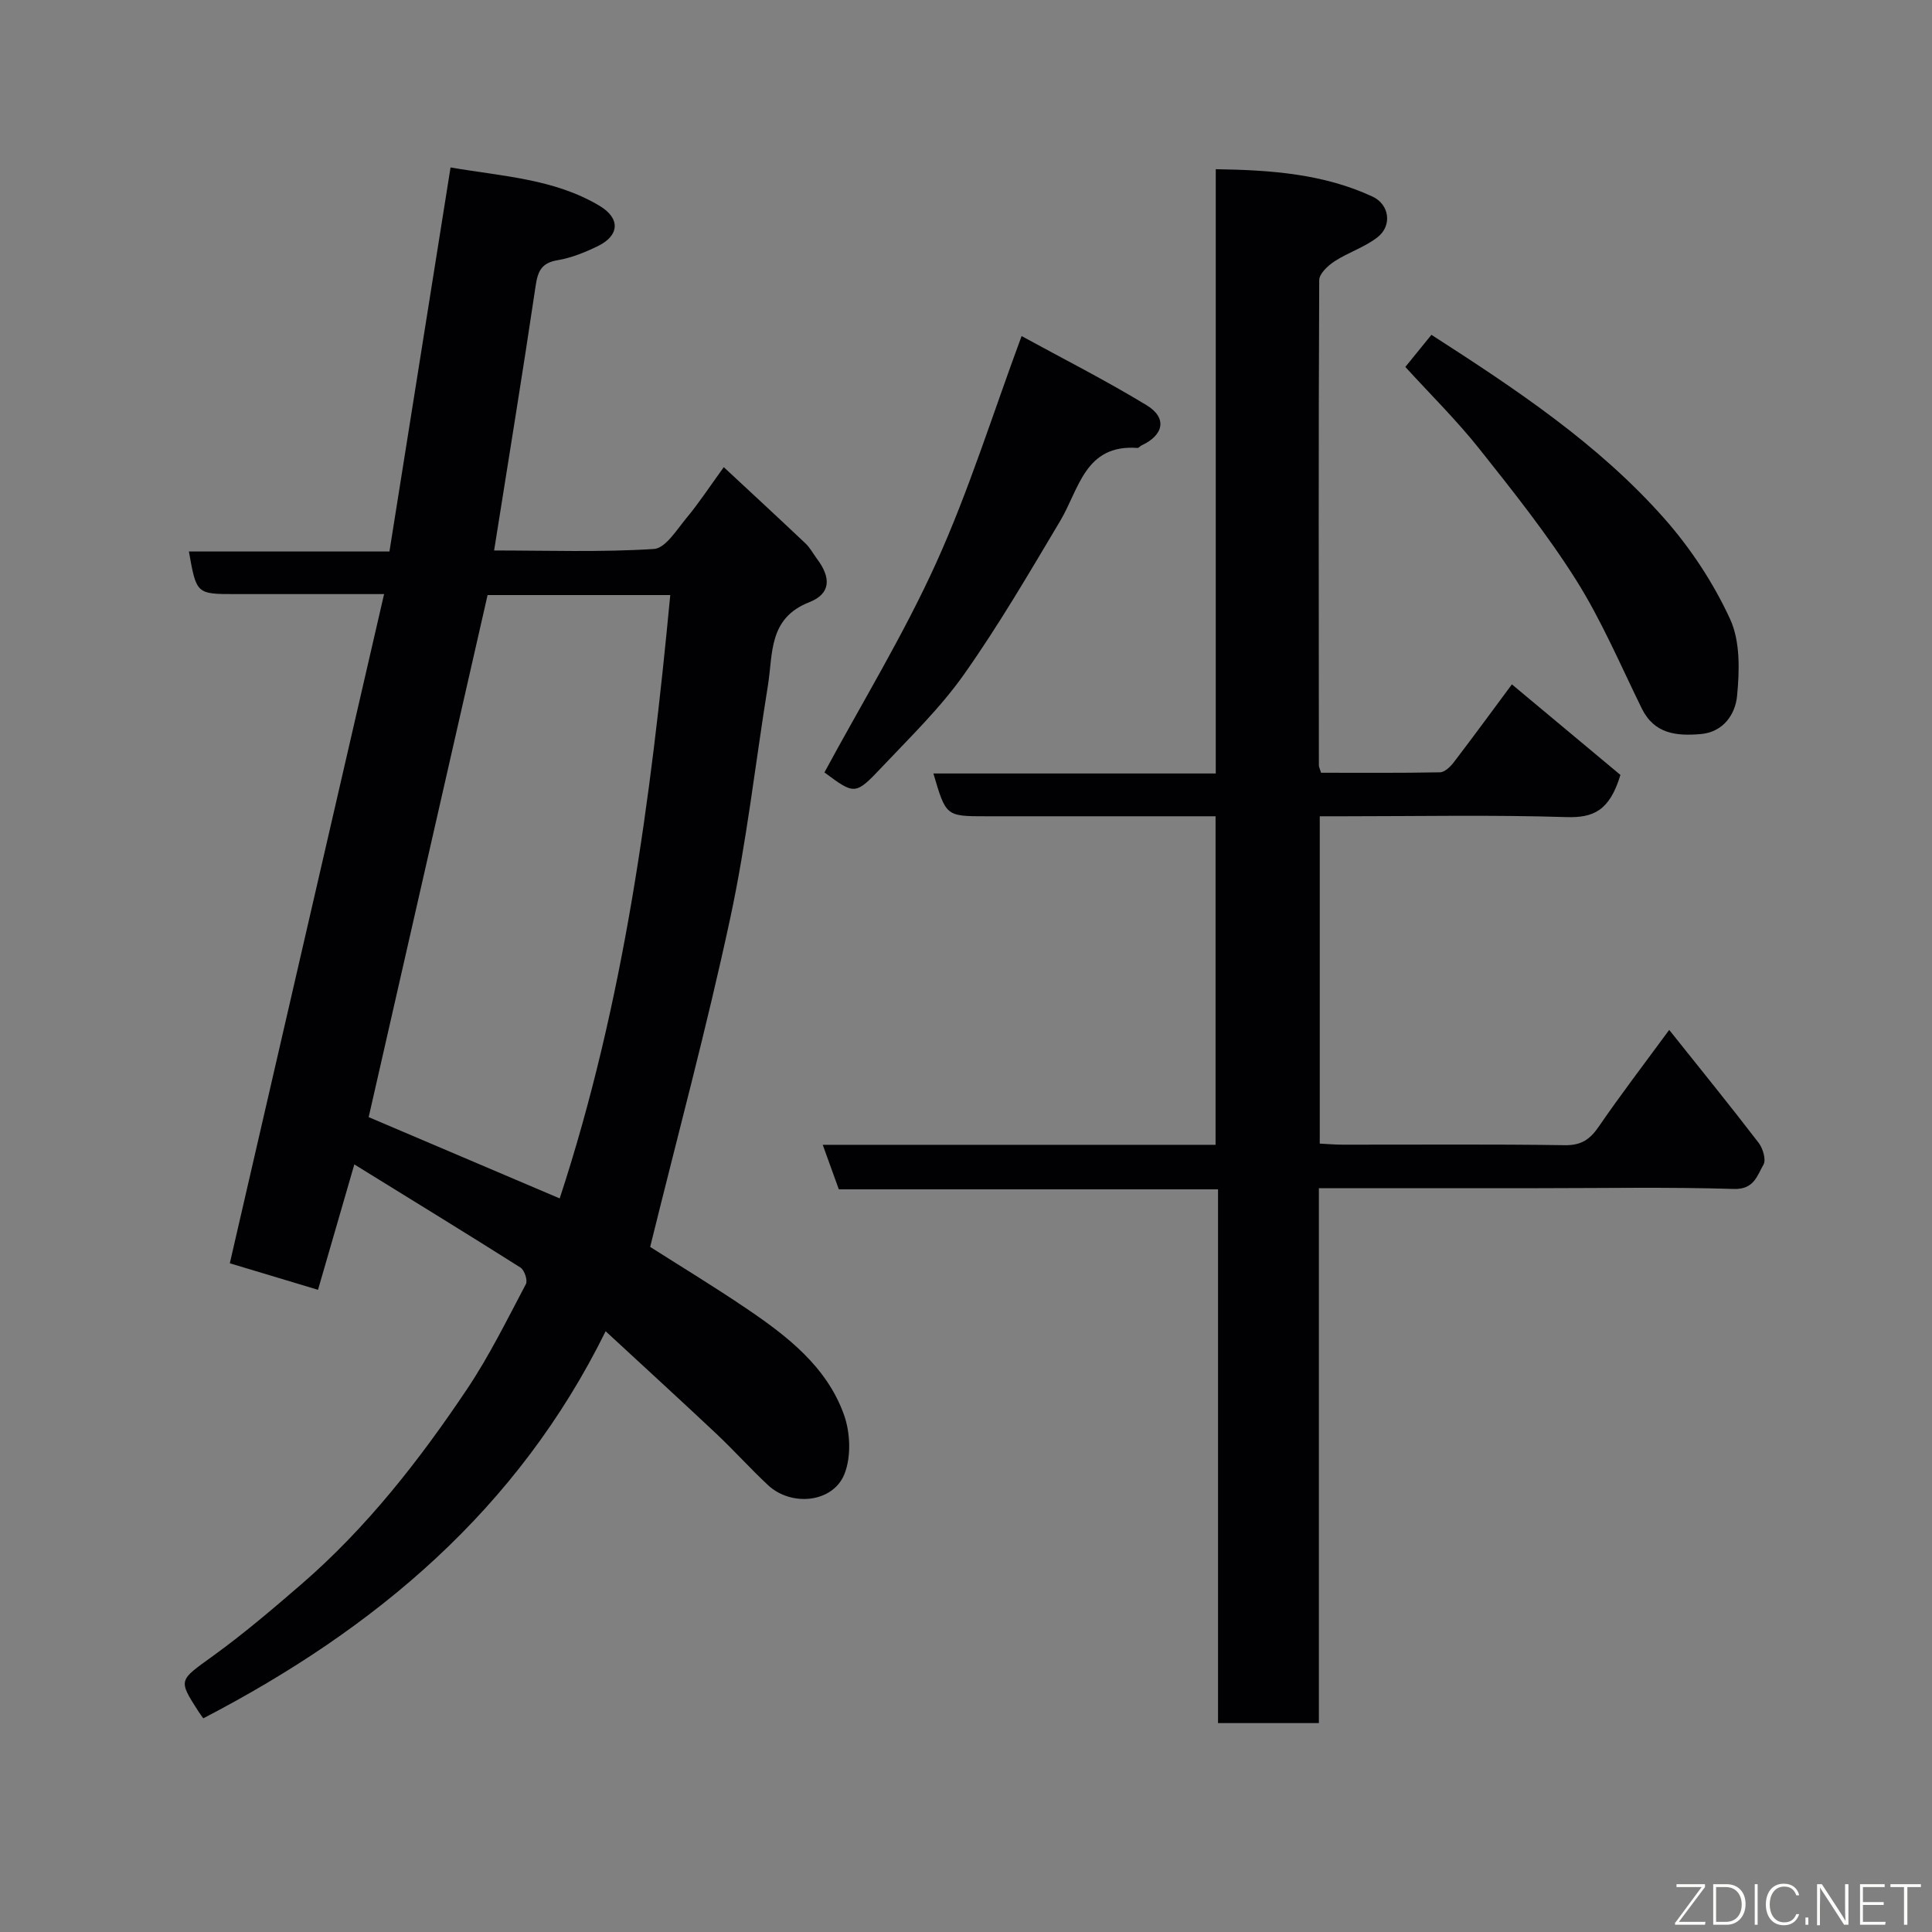 <svg enable-background="new 0 0 400 400" viewBox="0 0 400 400" xmlns="http://www.w3.org/2000/svg"><rect x="0" y="0" width="400" height="400" fill="#808080" stroke="none"/><path d="m73.36 241.08c-2.7 9.34-5.09 17.58-7.52 25.96-6.48-1.95-12.51-3.76-18.26-5.49 10.6-45.97 21.19-91.92 31.94-138.55-10.94 0-20.86 0-30.77 0-8.08 0-8.08 0-9.64-8.82h41.52c4.24-26.63 8.41-52.82 12.65-79.51 10.85 1.86 21.51 2.35 30.88 7.96 4.32 2.59 4.11 6.17-.45 8.36-2.62 1.26-5.42 2.41-8.26 2.88-3.32.55-4.09 2.23-4.55 5.3-2.68 18.07-5.64 36.11-8.6 54.8 10.97 0 22.06.39 33.08-.31 2.41-.15 4.76-4.03 6.8-6.48 2.5-3 4.65-6.29 7.67-10.46 5.71 5.31 11.36 10.53 16.94 15.81.93.88 1.55 2.09 2.33 3.13 2.99 3.96 2.91 7.27-1.59 9.03-8.45 3.32-7.48 10.61-8.53 17.15-2.6 16.12-4.4 32.4-7.83 48.34-4.84 22.55-10.86 44.85-16.56 67.98 5.79 3.69 12.98 8.05 19.94 12.76 8.45 5.72 16.62 12.03 20.19 22 1.32 3.7 1.51 8.71.09 12.27-2.37 5.94-10.98 6.81-15.82 2.29-3.65-3.41-7-7.14-10.63-10.57-7.45-7.01-15.01-13.91-22.99-21.29-18.2 36.9-47.56 61.57-83.3 80.14-.2-.29-.6-.8-.95-1.34-4.32-6.71-4.13-6.45 2.94-11.56 6.37-4.61 12.38-9.73 18.34-14.88 13.5-11.68 24.4-25.64 34.27-40.37 4.61-6.88 8.3-14.4 12.19-21.75.41-.77-.3-2.9-1.11-3.42-11.11-7.03-22.36-13.91-34.41-21.36zm27.59-117.88c-8.28 36.33-16.47 72.28-24.62 108.09 13.02 5.54 26.01 11.07 39.55 16.83 13.33-40.62 18.87-82.51 22.89-124.92-12.81 0-25.42 0-37.82 0z" fill="#010103"/><path d="m345.59 213.23c6.53 8.19 12.63 15.7 18.51 23.37.89 1.16 1.59 3.51 1.01 4.52-1.31 2.25-1.93 5.17-6.14 5.04-13.48-.42-26.99-.16-40.48-.16-14.96 0-29.93 0-45.43 0v110.75c-7.13 0-13.73 0-20.88 0 0-36.7 0-73.41 0-110.51-26.46 0-52.38 0-78.51 0-1.12-3.11-2.15-5.95-3.33-9.22h81.33c0-22.75 0-45.13 0-68.02-9.93 0-19.71 0-29.49 0-6 0-12 0-17.99 0-8.34 0-8.34 0-10.94-8.86h58.46c0-41.66 0-83.04 0-125.11 11.51.17 22.32.98 32.43 5.66 3.55 1.64 4.13 6.03 1.07 8.42-2.64 2.07-6.04 3.13-8.89 4.98-1.37.89-3.18 2.57-3.19 3.9-.16 33.49-.1 66.98-.07 100.47 0 .31.17.61.45 1.53 8.08 0 16.35.07 24.61-.09.99-.02 2.18-1.16 2.88-2.09 4.25-5.56 8.38-11.21 12.02-16.12 7.82 6.52 15.56 12.98 22.47 18.75-2.25 7.47-5.64 8.9-11.19 8.73-15.3-.48-30.64-.17-45.97-.17-1.62 0-3.24 0-5.09 0v67.77c1.58.08 3.17.22 4.77.22 15.33.02 30.66-.12 45.98.11 3.43.05 5.22-1.22 7.04-3.88 4.5-6.56 9.35-12.89 14.56-19.99z" fill="#010103"/><path d="m211.51 69.58c8.33 4.56 17.29 9.1 25.86 14.3 4.33 2.63 3.61 6.19-1.05 8.35-.29.14-.56.53-.82.51-10.9-.79-12.06 8.52-16.02 15.15-6.4 10.73-12.71 21.57-19.91 31.76-4.91 6.95-11.15 12.99-17.03 19.22-5.47 5.8-5.61 5.68-11.85 1.05 7.82-14.48 16.41-28.53 23.15-43.41 6.73-14.86 11.61-30.56 17.67-46.93z" fill="#010103"/><path d="m290.96 75.97c1.77-2.18 3.5-4.32 5.4-6.65 17.27 11.12 34.5 22.5 48.25 38.07 5.44 6.16 10.15 13.32 13.58 20.77 2.13 4.6 1.96 10.68 1.45 15.95-.36 3.71-2.79 7.49-7.59 7.88-4.99.41-9.55-.03-12.15-5.33-4.38-8.93-8.3-18.17-13.57-26.55-5.99-9.5-13.04-18.36-20.04-27.17-4.71-5.93-10.14-11.28-15.33-16.97z" fill="#010103"/><g fill="#fbfcfa"><path d="m346.9 398 5.4-7.3h-5.2v-.6h5.9v.6l-5.4 7.2h5.5l-.1.6h-6.2v-.5z"/><path d="m354.7 390.1h2.8c2.3 0 3.9 1.6 3.9 4.1s-1.6 4.3-3.9 4.3h-2.8zm.6 7.8h2c2.2 0 3.3-1.6 3.3-3.6 0-1.8-1-3.6-3.3-3.6h-2z"/><path d="m363.9 390.1v8.4h-.6v-8.4h1.6z"/><path d="m372.5 396.3c-.4 1.3-1.4 2.3-3.2 2.3-2.4 0-3.7-1.9-3.7-4.3 0-2.3 1.2-4.3 3.7-4.3 1.8 0 2.9 1 3.2 2.4h-.6c-.4-1.1-1.1-1.8-2.5-1.8-2.1 0-3 1.9-3 3.7s.9 3.7 3 3.7c1.4 0 2.1-.7 2.5-1.7z"/><path d="m373.8 398.5v-1.5h.6v1.5z"/><path d="m376.2 398.5v-8.4h1c1.3 2 4.4 6.7 4.9 7.6-.1-1.2-.1-2.4-.1-3.8v-3.8h.7v8.4h-.9c-1.2-1.9-4.4-6.8-5-7.7.1 1.1 0 2.3 0 3.9v3.9h-.6z"/><path d="m390 394.4h-4.3v3.5h4.7l-.1.6h-5.2v-8.4h5.1v.6h-4.5v3.1h4.3z"/><path d="m394.2 390.7h-2.8v-.6h6.3v.6h-2.8v7.8h-.7z"/></g></svg>
